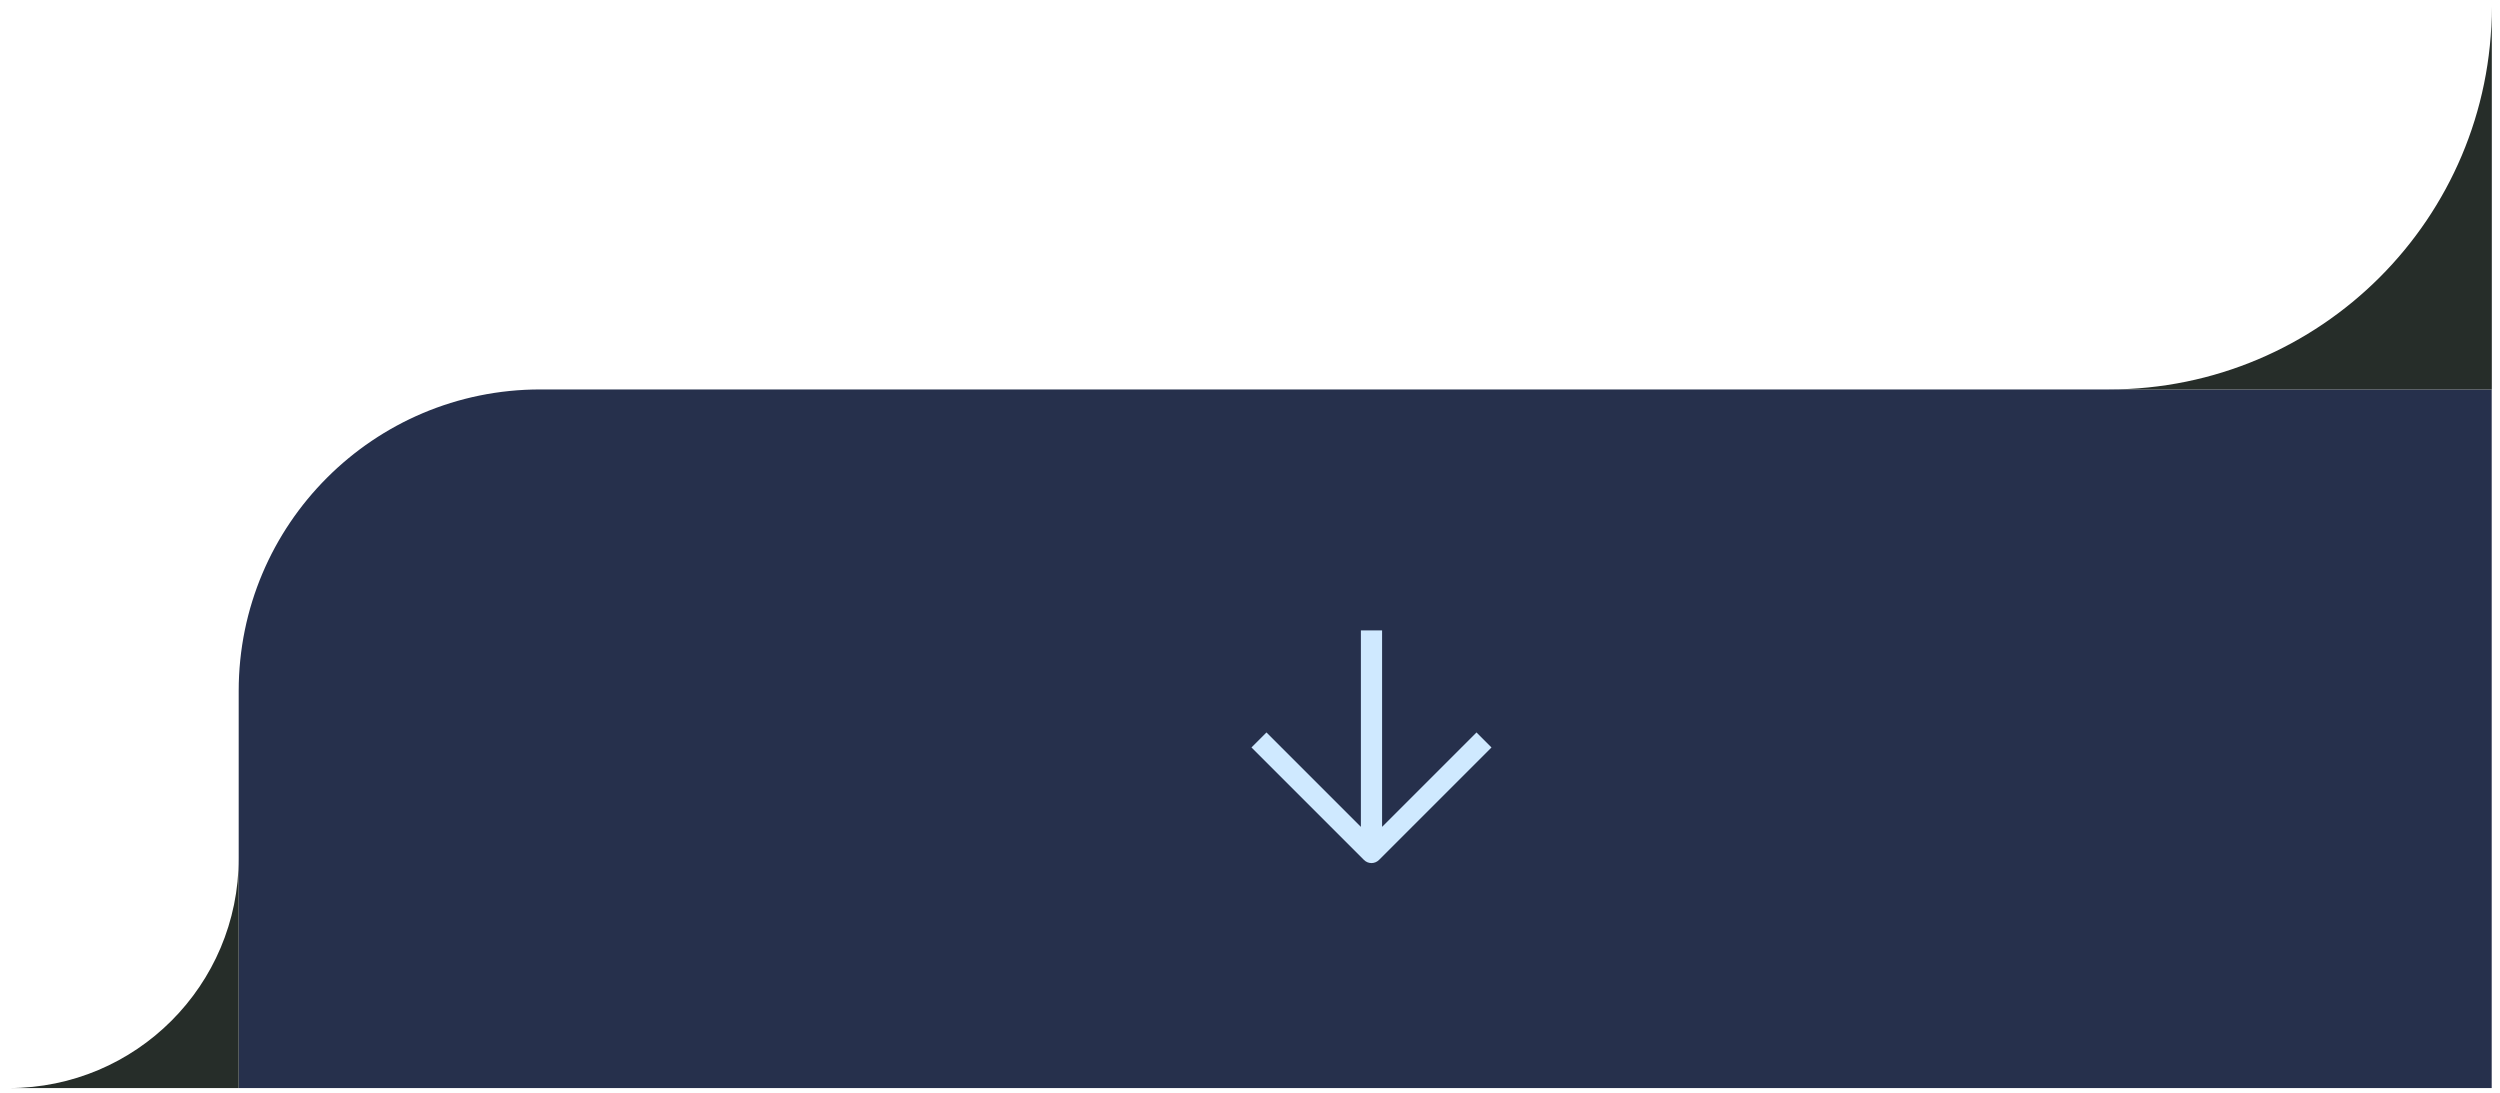 <svg width="199" height="87" viewBox="0 0 199 87" fill="none" xmlns="http://www.w3.org/2000/svg">
<path d="M19 55C19 41.745 29.745 31 43 31H198.34V86.61H19V55Z" fill="#26304C"/>
<g clip-path="url(#clip0_487_864)">
<g clip-path="url(#clip1_487_864)">
<g clip-path="url(#clip2_487_864)">
<path fill-rule="evenodd" clip-rule="evenodd" d="M167.879 30.999C184.707 30.999 198.349 17.357 198.349 0.529V30.999H167.879Z" fill="#262D29"/>
</g>
</g>
</g>
<g clip-path="url(#clip3_487_864)">
<g clip-path="url(#clip4_487_864)">
<g clip-path="url(#clip5_487_864)">
<path fill-rule="evenodd" clip-rule="evenodd" d="M0.719 86.61C10.815 86.61 18.999 78.426 18.999 68.33V86.61H0.719Z" fill="#262D29"/>
</g>
</g>
</g>
<g clip-path="url(#clip6_487_864)">
<path fill-rule="evenodd" clip-rule="evenodd" d="M110.014 65.818L117.529 58.303L118.723 59.498L109.767 68.453C109.437 68.783 108.903 68.783 108.573 68.453L99.617 59.498L100.811 58.303L108.326 65.818V50.18L110.014 50.18V65.818Z" fill="#CFE9FF"/>
</g>
<defs>
<clipPath id="clip0_487_864">
<rect width="30.47" height="30.47" fill="white" transform="translate(167.879 0.529)"/>
</clipPath>
<clipPath id="clip1_487_864">
<rect width="30.47" height="30.47" fill="white" transform="translate(167.879 0.529)"/>
</clipPath>
<clipPath id="clip2_487_864">
<rect width="30.47" height="30.47" fill="white" transform="translate(167.879 0.529)"/>
</clipPath>
<clipPath id="clip3_487_864">
<rect width="18.28" height="18.28" fill="white" transform="translate(0.719 68.33)"/>
</clipPath>
<clipPath id="clip4_487_864">
<rect width="18.28" height="18.28" fill="white" transform="translate(0.719 68.33)"/>
</clipPath>
<clipPath id="clip5_487_864">
<rect width="18.28" height="18.28" fill="white" transform="translate(0.719 68.33)"/>
</clipPath>
<clipPath id="clip6_487_864">
<rect width="20.28" height="19.42" fill="white" transform="translate(98.812 49.69)"/>
</clipPath>
</defs>
</svg>
